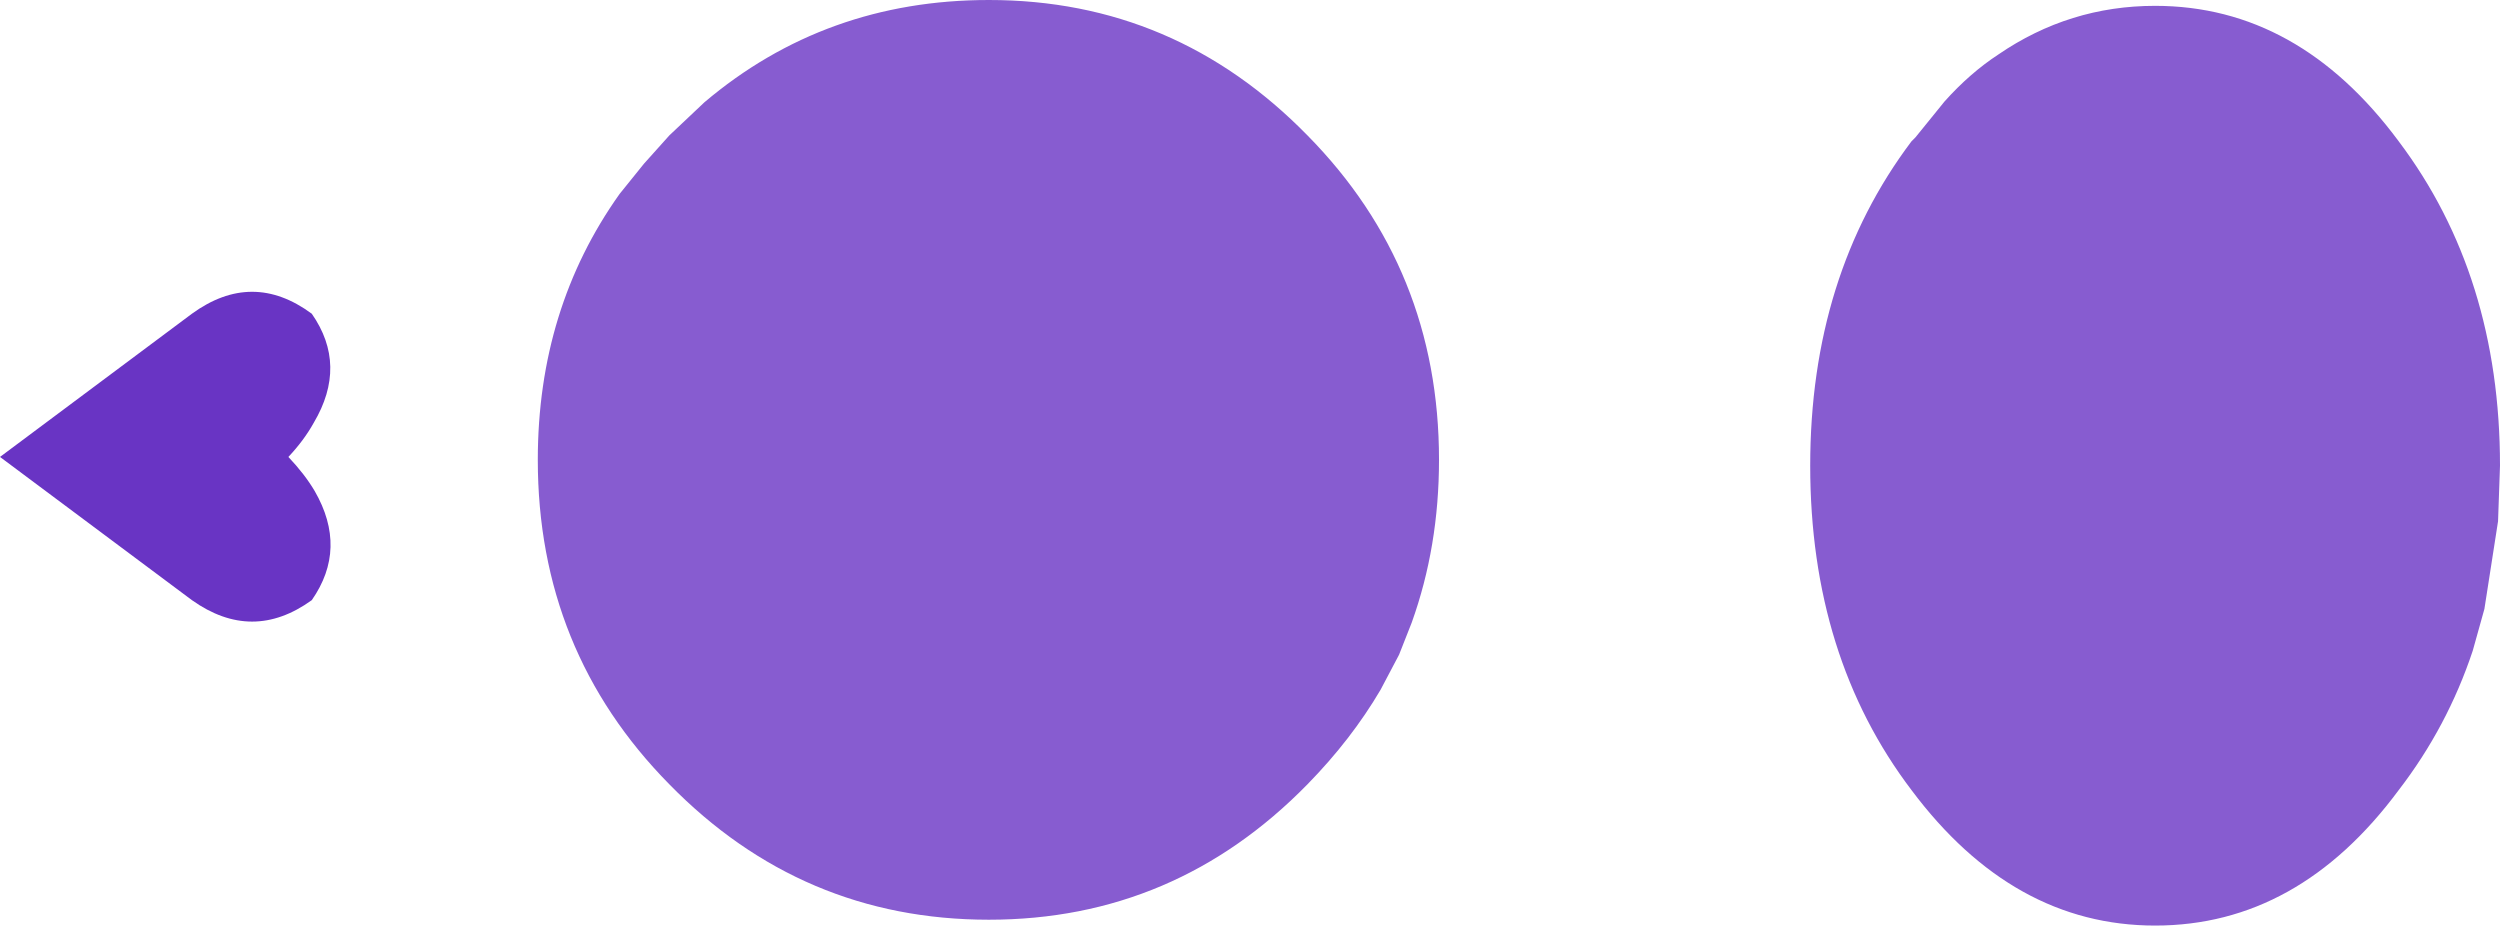 <?xml version="1.0" encoding="UTF-8" standalone="no"?>
<svg xmlns:xlink="http://www.w3.org/1999/xlink" height="47.5px" width="128.3px" xmlns="http://www.w3.org/2000/svg">
  <g transform="matrix(1.0, 0.0, 0.0, 1.0, 64.15, 23.75)">
    <path d="M38.4 -20.95 Q42.05 -23.45 46.45 -23.45 53.8 -23.45 58.95 -16.5 64.15 -9.6 64.15 0.15 L64.05 3.0 63.35 7.5 62.75 9.65 Q61.45 13.55 58.95 16.8 53.8 23.75 46.45 23.75 39.15 23.75 33.95 16.8 28.75 9.95 28.75 0.15 28.75 -9.6 33.95 -16.5 L34.15 -16.7 35.65 -18.55 Q36.95 -20.0 38.4 -20.95 M-28.0 -18.5 Q-21.8 -23.75 -13.4 -23.75 -3.85 -23.75 2.95 -16.8 9.7 -9.95 9.7 -0.15 9.7 4.3 8.3 8.2 L7.65 9.85 6.7 11.65 Q5.2 14.2 2.95 16.5 -3.85 23.45 -13.4 23.45 -23.0 23.45 -29.8 16.5 -36.55 9.65 -36.55 -0.15 -36.55 -7.9 -32.35 -13.8 L-31.1 -15.35 -29.8 -16.8 -28.0 -18.5" fill="#6934c4" fill-opacity="0.8" fill-rule="evenodd" stroke="none"/>
    <path d="M-48.0 1.45 Q-46.3 4.4 -48.15 7.05 -51.2 9.25 -54.3 7.05 L-64.15 -0.3 -54.3 -7.65 Q-51.2 -9.9 -48.15 -7.65 -46.3 -5.0 -48.05 -2.05 -48.55 -1.15 -49.35 -0.3 -48.5 0.6 -48.0 1.45" fill="#6934c4" fill-rule="evenodd" stroke="none"/>
  </g>
</svg>
